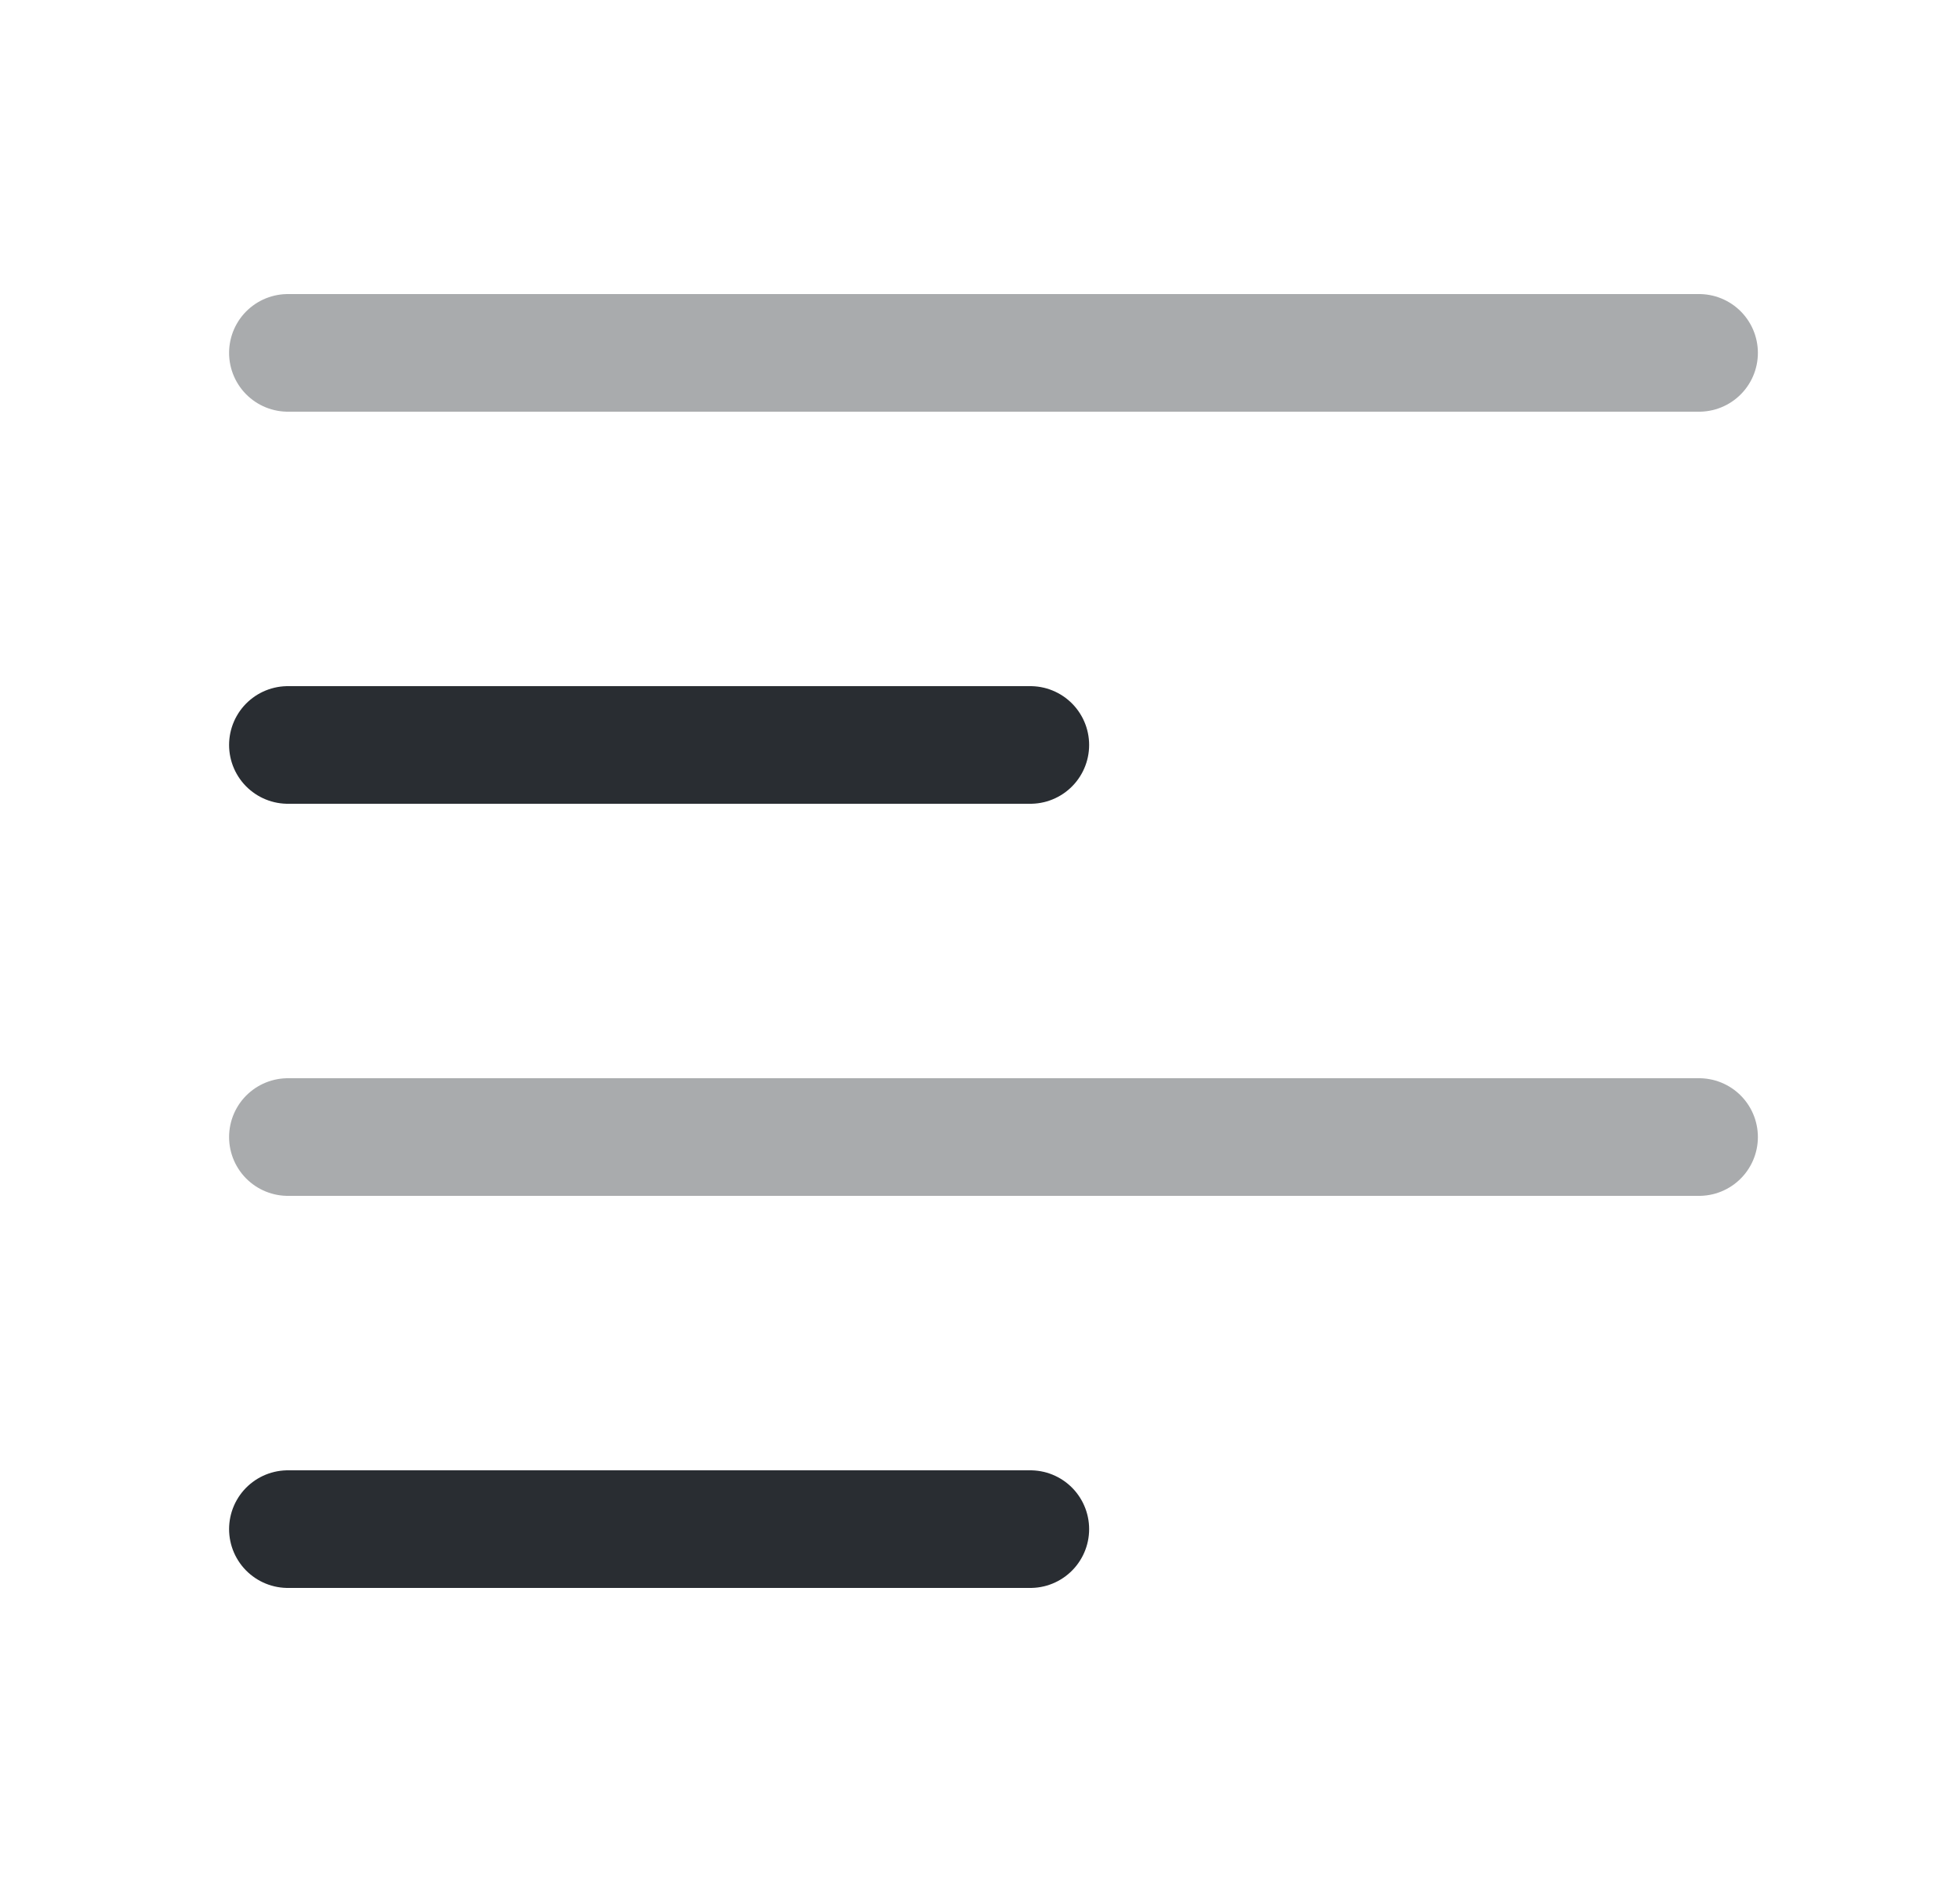 <svg width="25" height="24" viewBox="0 0 25 24" fill="none" xmlns="http://www.w3.org/2000/svg">
<path opacity="0.4" d="M3.672 4.5H21.672" stroke="#292D32" stroke-width="1.5" stroke-linecap="round" stroke-linejoin="round"/>
<path d="M3.672 9.5H13.142" stroke="#292D32" stroke-width="1.5" stroke-linecap="round" stroke-linejoin="round"/>
<path opacity="0.4" d="M3.672 14.5H21.672" stroke="#292D32" stroke-width="1.5" stroke-linecap="round" stroke-linejoin="round"/>
<path d="M3.672 19.5H13.142" stroke="#292D32" stroke-width="1.5" stroke-linecap="round" stroke-linejoin="round"/>
</svg>
